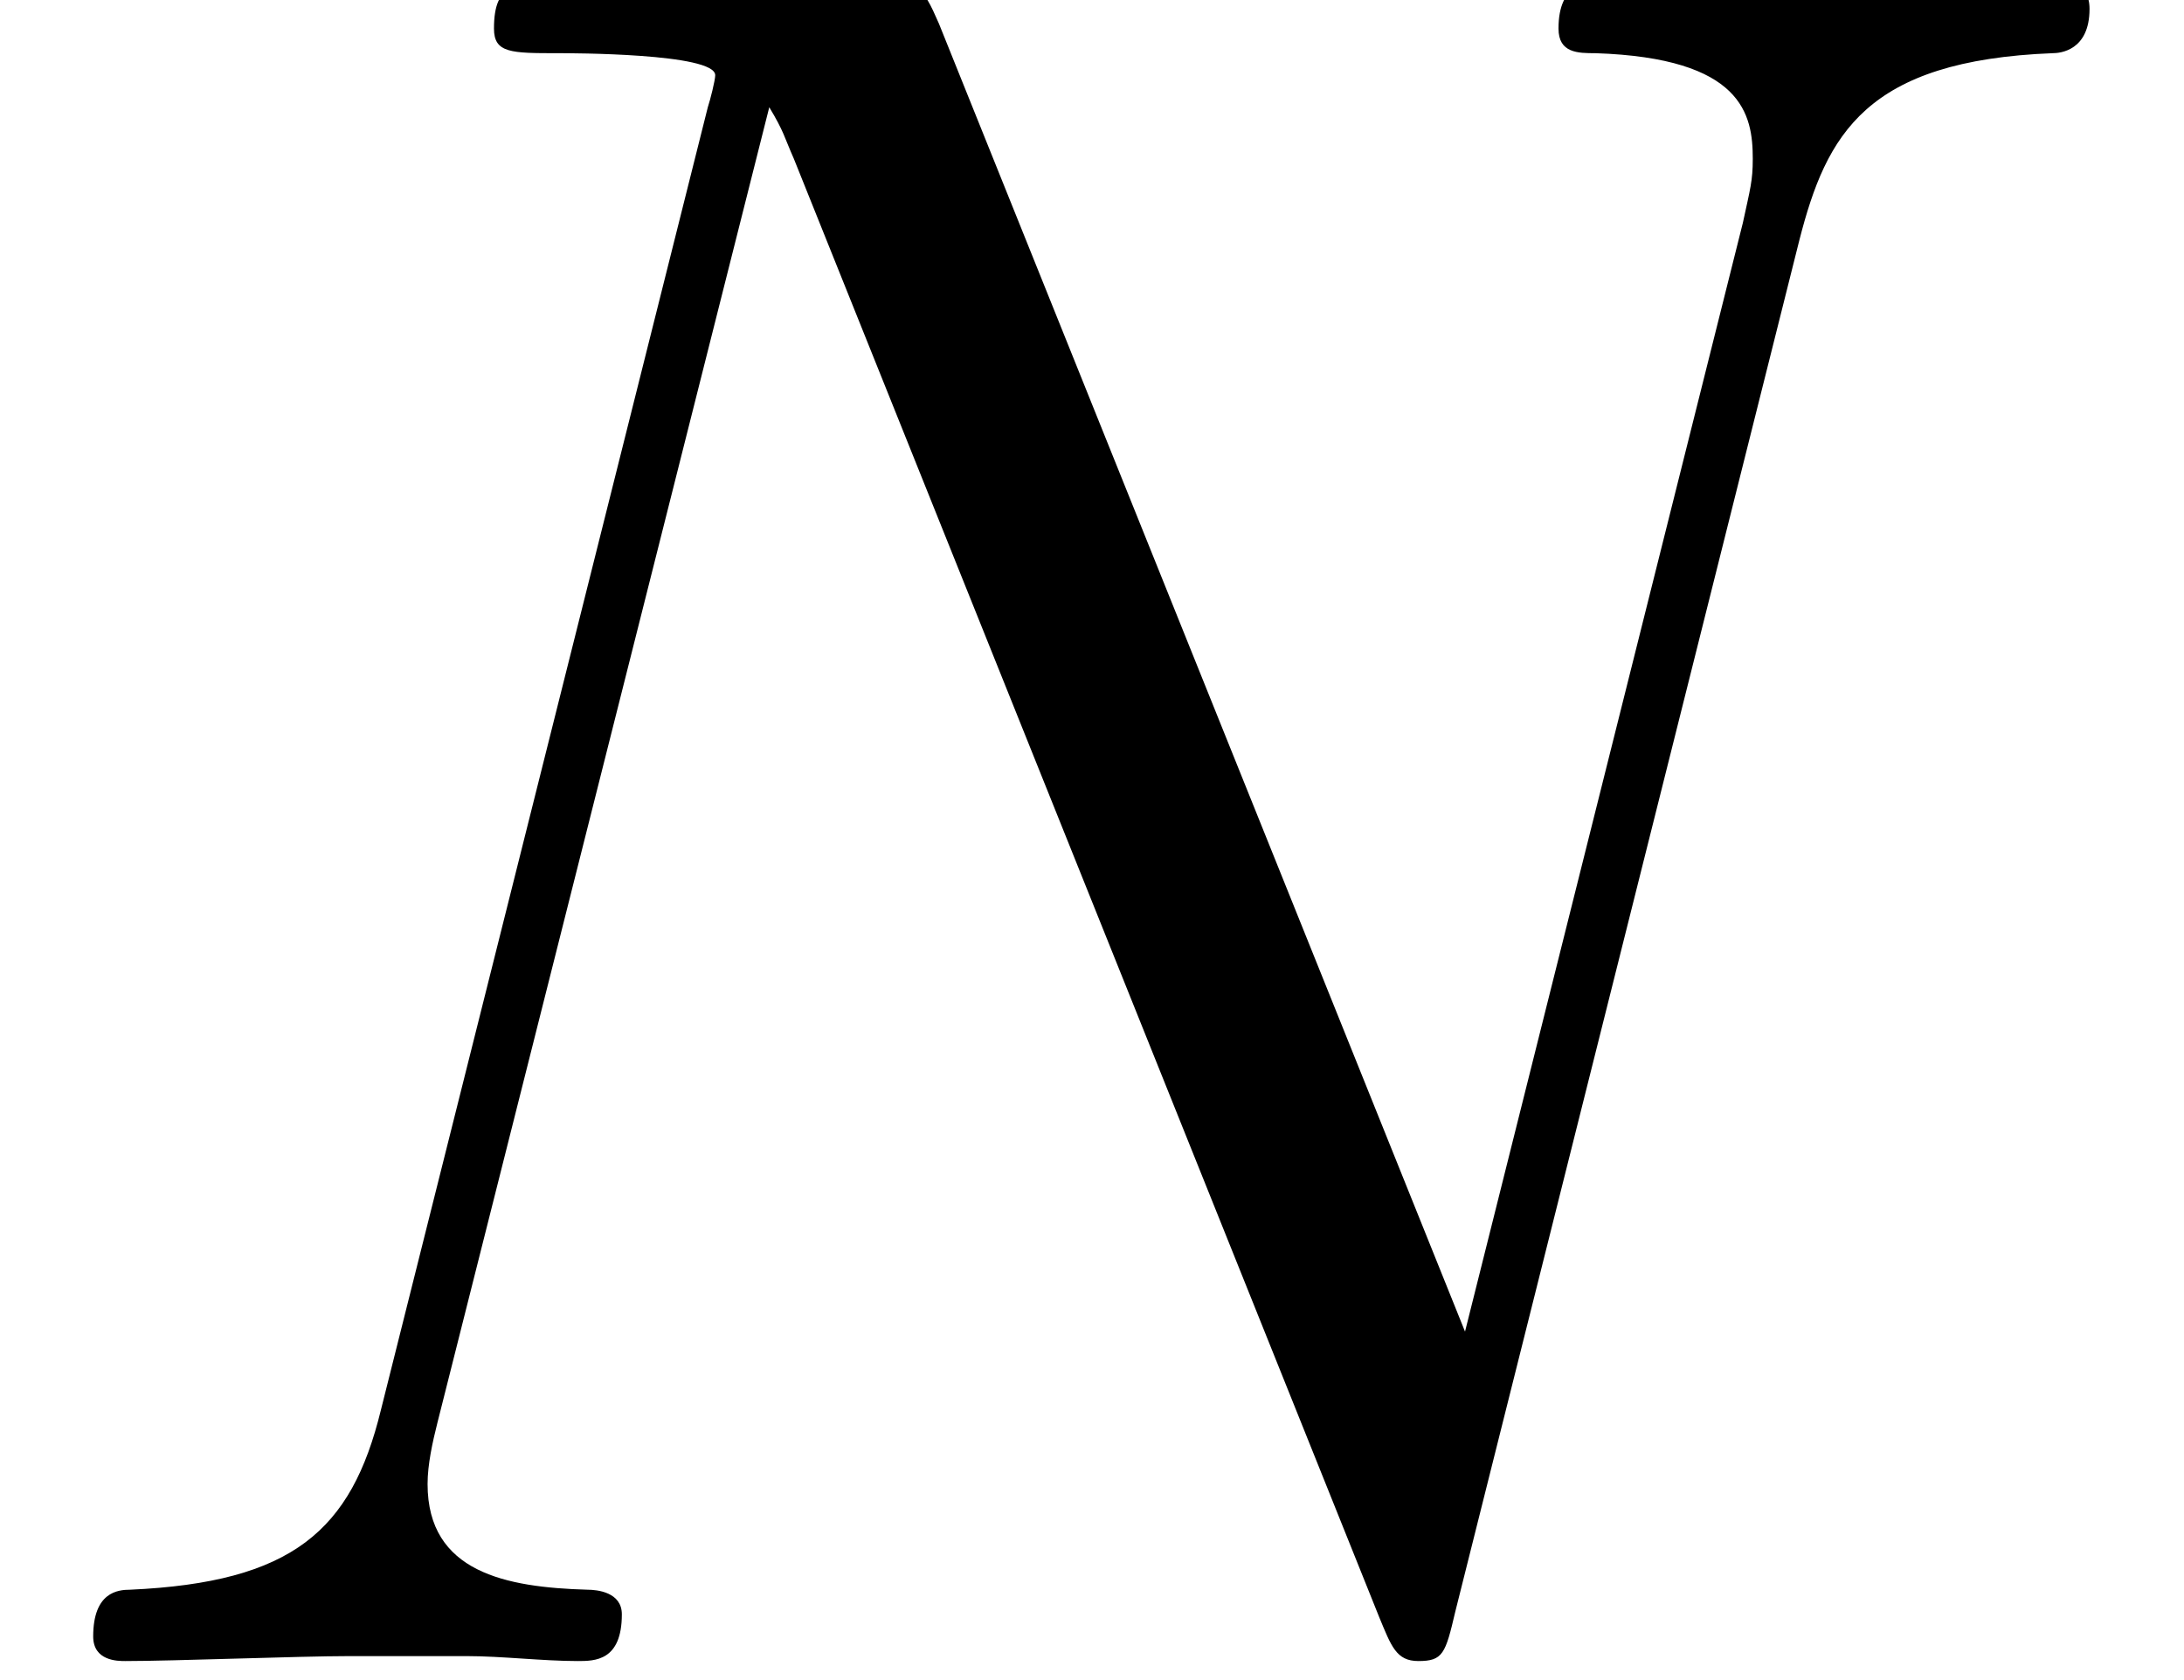 <?xml version='1.0' encoding='ISO-8859-1'?>
<!DOCTYPE svg PUBLIC "-//W3C//DTD SVG 1.1//EN" "http://www.w3.org/Graphics/SVG/1.1/DTD/svg11.dtd">
<!-- This file was generated by dvisvgm 1.2.2 (x86_64-unknown-linux-gnu) -->
<!-- Fri Nov 25 01:27:43 2016 -->
<svg height='19.14pt' version='1.1' viewBox='0 0 24.887 19.14' width='24.887pt' xmlns='http://www.w3.org/2000/svg' xmlns:xlink='http://www.w3.org/1999/xlink'>
<defs>
<path d='M18.411 -14.381C18.685 -15.45 19.083 -16.197 20.974 -16.271C21.049 -16.271 21.347 -16.296 21.347 -16.719C21.347 -16.993 21.123 -16.993 21.024 -16.993C20.526 -16.993 19.257 -16.943 18.759 -16.943H17.565C17.217 -16.943 16.769 -16.993 16.421 -16.993C16.271 -16.993 15.973 -16.993 15.973 -16.52C15.973 -16.271 16.172 -16.271 16.346 -16.271C17.839 -16.222 17.939 -15.649 17.939 -15.202C17.939 -14.978 17.914 -14.903 17.839 -14.555L15.027 -3.334L9.703 -16.57C9.529 -16.968 9.504 -16.993 8.957 -16.993H5.921C5.424 -16.993 5.2 -16.993 5.2 -16.52C5.2 -16.271 5.374 -16.271 5.847 -16.271C5.971 -16.271 7.439 -16.271 7.439 -16.048C7.439 -15.998 7.389 -15.799 7.364 -15.724L4.055 -2.538C3.757 -1.319 3.16 -0.796 1.518 -0.722C1.393 -0.722 1.144 -0.697 1.144 -0.249C1.144 0 1.393 0 1.468 0C1.966 0 3.234 -0.05 3.732 -0.05H4.926C5.275 -0.05 5.698 0 6.046 0C6.22 0 6.494 0 6.494 -0.473C6.494 -0.697 6.245 -0.722 6.145 -0.722C5.324 -0.746 4.528 -0.896 4.528 -1.791C4.528 -1.99 4.578 -2.214 4.628 -2.413L7.986 -15.724C8.136 -15.475 8.136 -15.426 8.235 -15.202L14.157 -0.448C14.281 -0.149 14.331 0 14.555 0C14.804 0 14.829 -0.075 14.928 -0.498L18.411 -14.381Z' id='g0-78'/>
</defs>
<g id='page1' transform='matrix(1.126 0 0 1.126 -63.986 -61.02)'>
<use x='56.625' xlink:href='#g0-78' y='71.001'/>
</g>
</svg>
